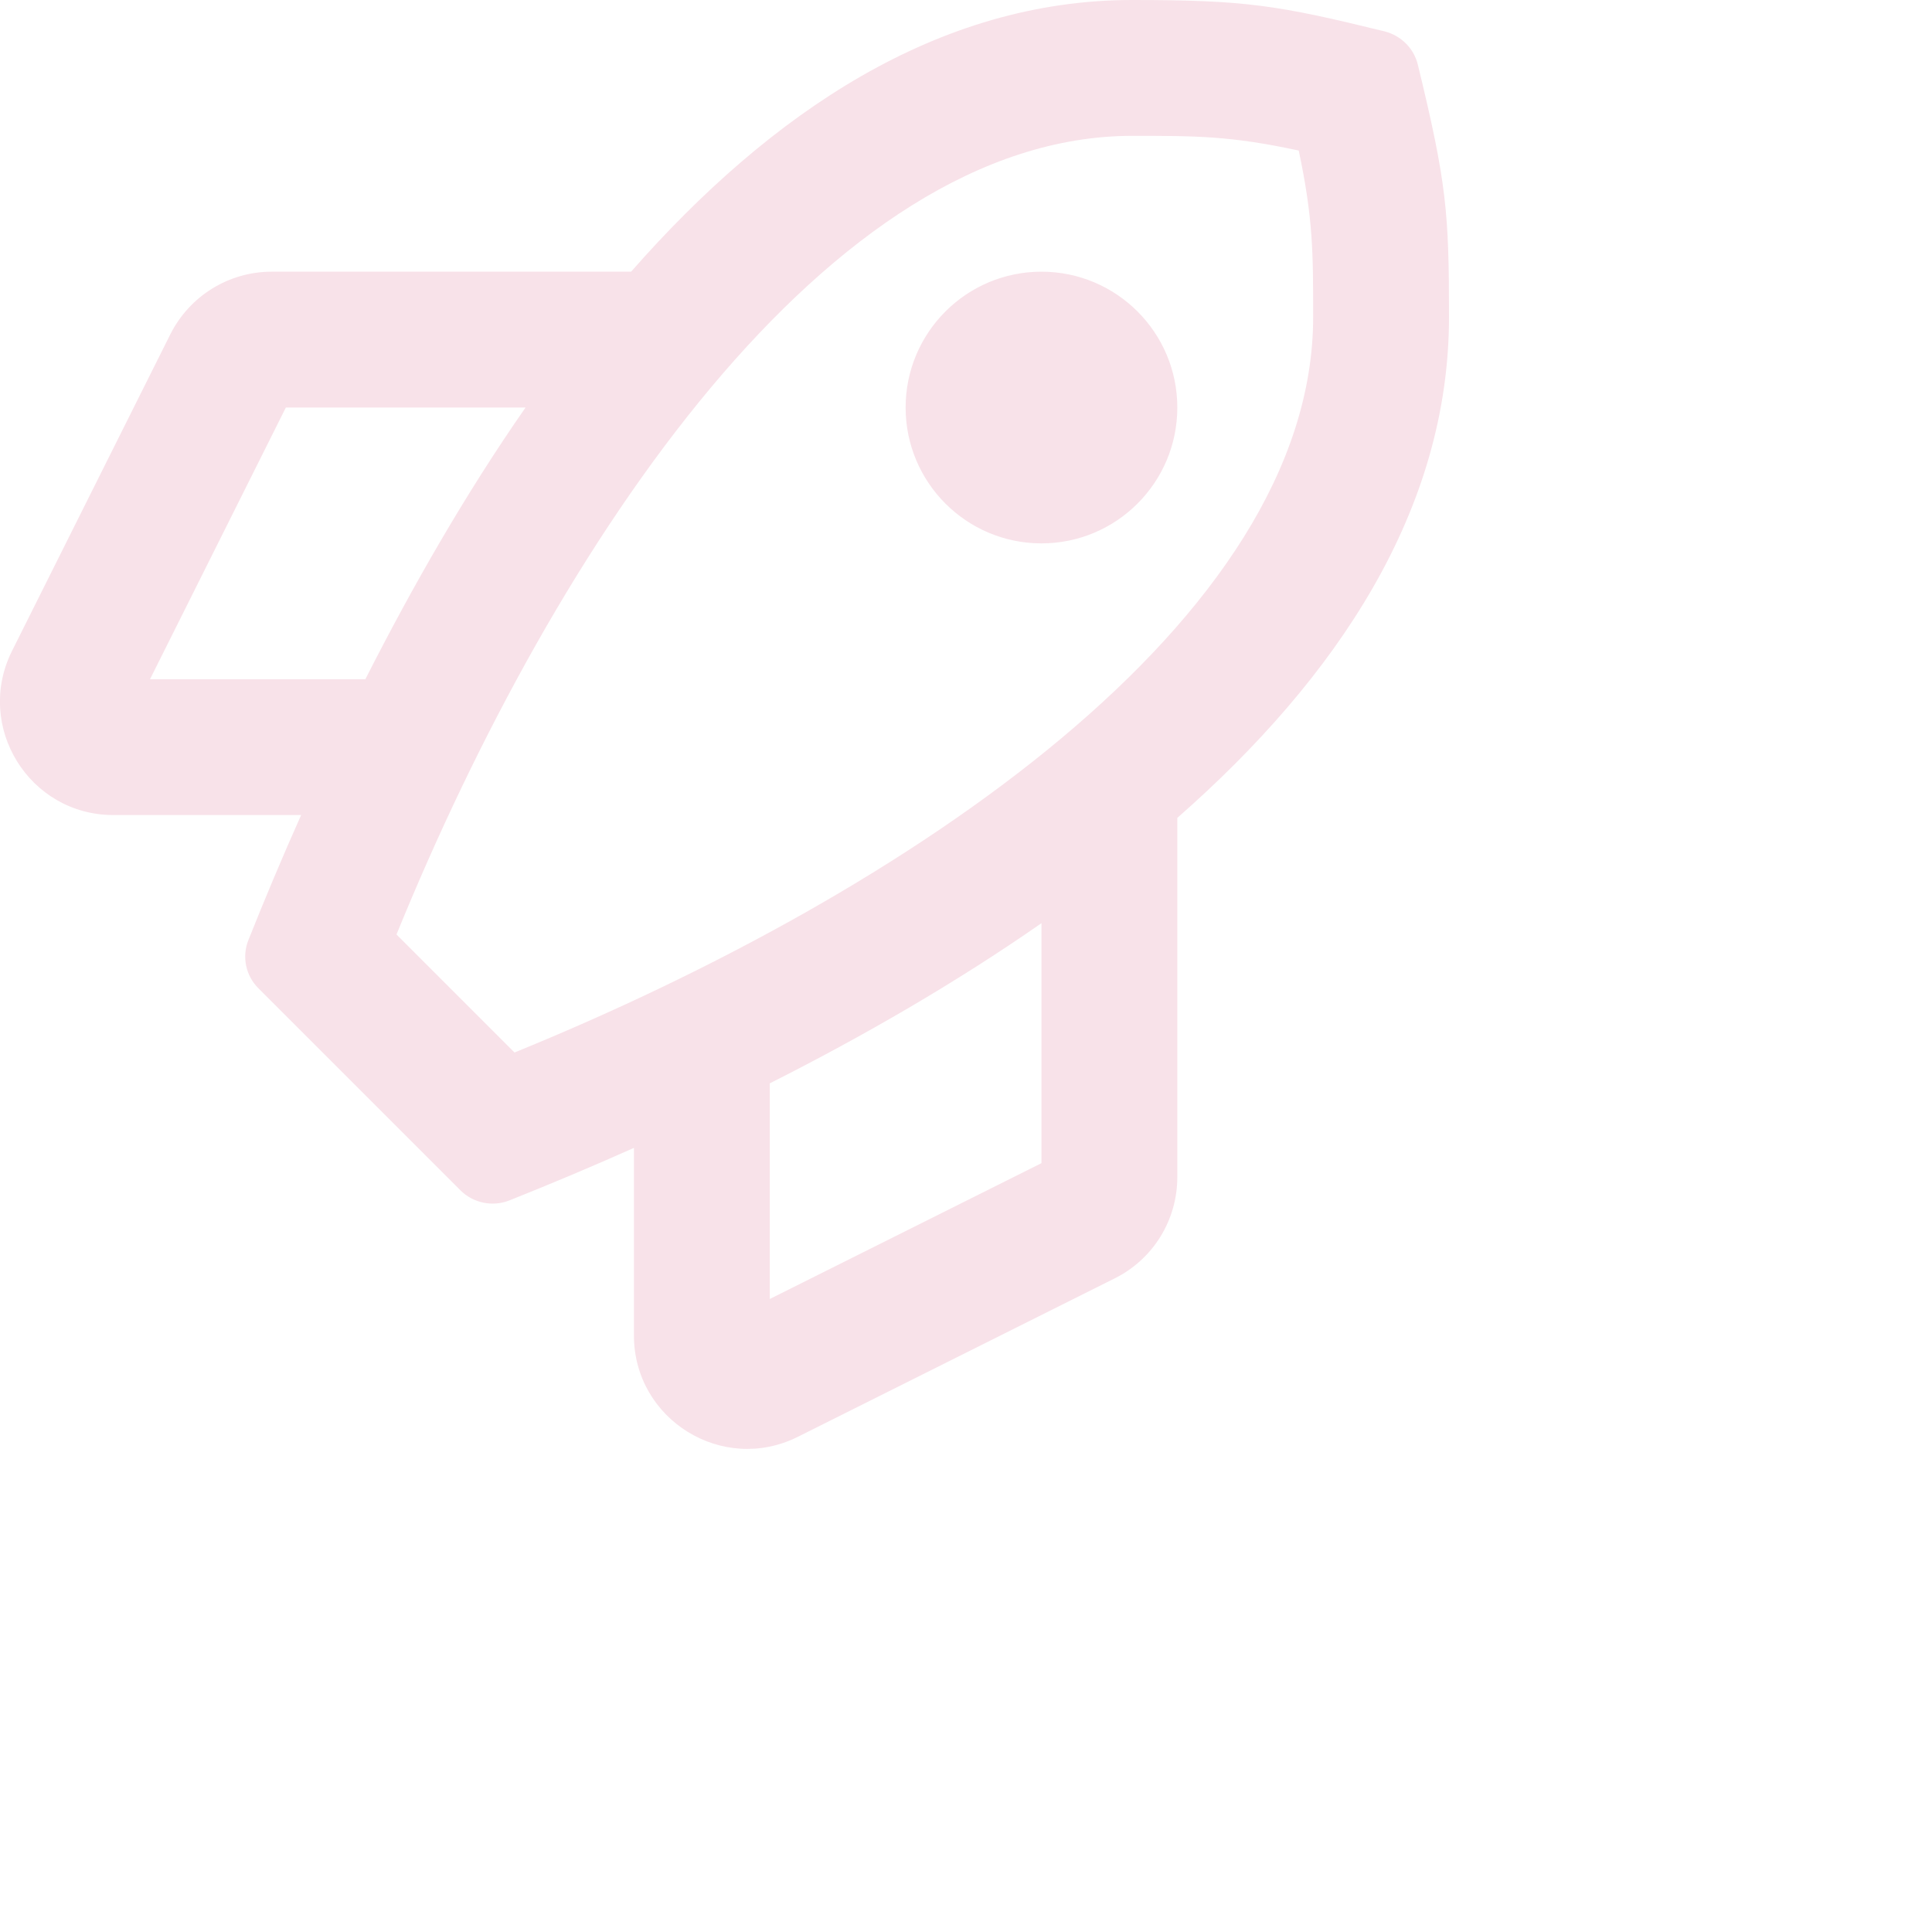 <svg xmlns="http://www.w3.org/2000/svg" fill="#F8E2E9" style="transform: scale(0.75);" viewBox="0 0 512 512"><path d="M512 112c0-36.8-.8-47.2-11-89.1-1.4-5.8-5.9-10.3-11.7-11.8C451.4 1.8 440 0 400 0c-68.3 0-127.4 39.5-177 96H96c-15.2 0-29 8.6-35.8 22.1l-56 112C-9 256.7 10.3 288 40.1 288h66.3c-6.7 15-12.9 29.8-18.6 44.1-2.4 5.9-1 12.7 3.6 17.2l71.3 71.3c4.5 4.5 11.3 5.9 17.2 3.6 14.3-5.7 29.1-11.9 44.1-18.6v66.3c0 29.7 31.3 49.1 57.9 35.8l112-56c13.6-6.8 22.1-20.6 22.1-35.8V289c56.5-49.6 96-108.7 96-177zM53 240l48-96h84.7c-21.1 30.3-39.9 63.1-56.6 96H53zm87.1 90.2C196.8 191.1 293 48 400.1 48c22.6 0 34.7 0 58.8 5.2 5.1 24 5.1 36.2 5.1 58.8 0 107.1-143.1 203.2-282.2 259.9l-41.7-41.7zM368 411l-96 48v-76.2c32.9-16.6 65.7-35.5 96-56.6V411zm0-315c26.5 0 48 21.5 48 48s-21.5 48-48 48-48-21.5-48-48 21.5-48 48-48z"/></svg>
